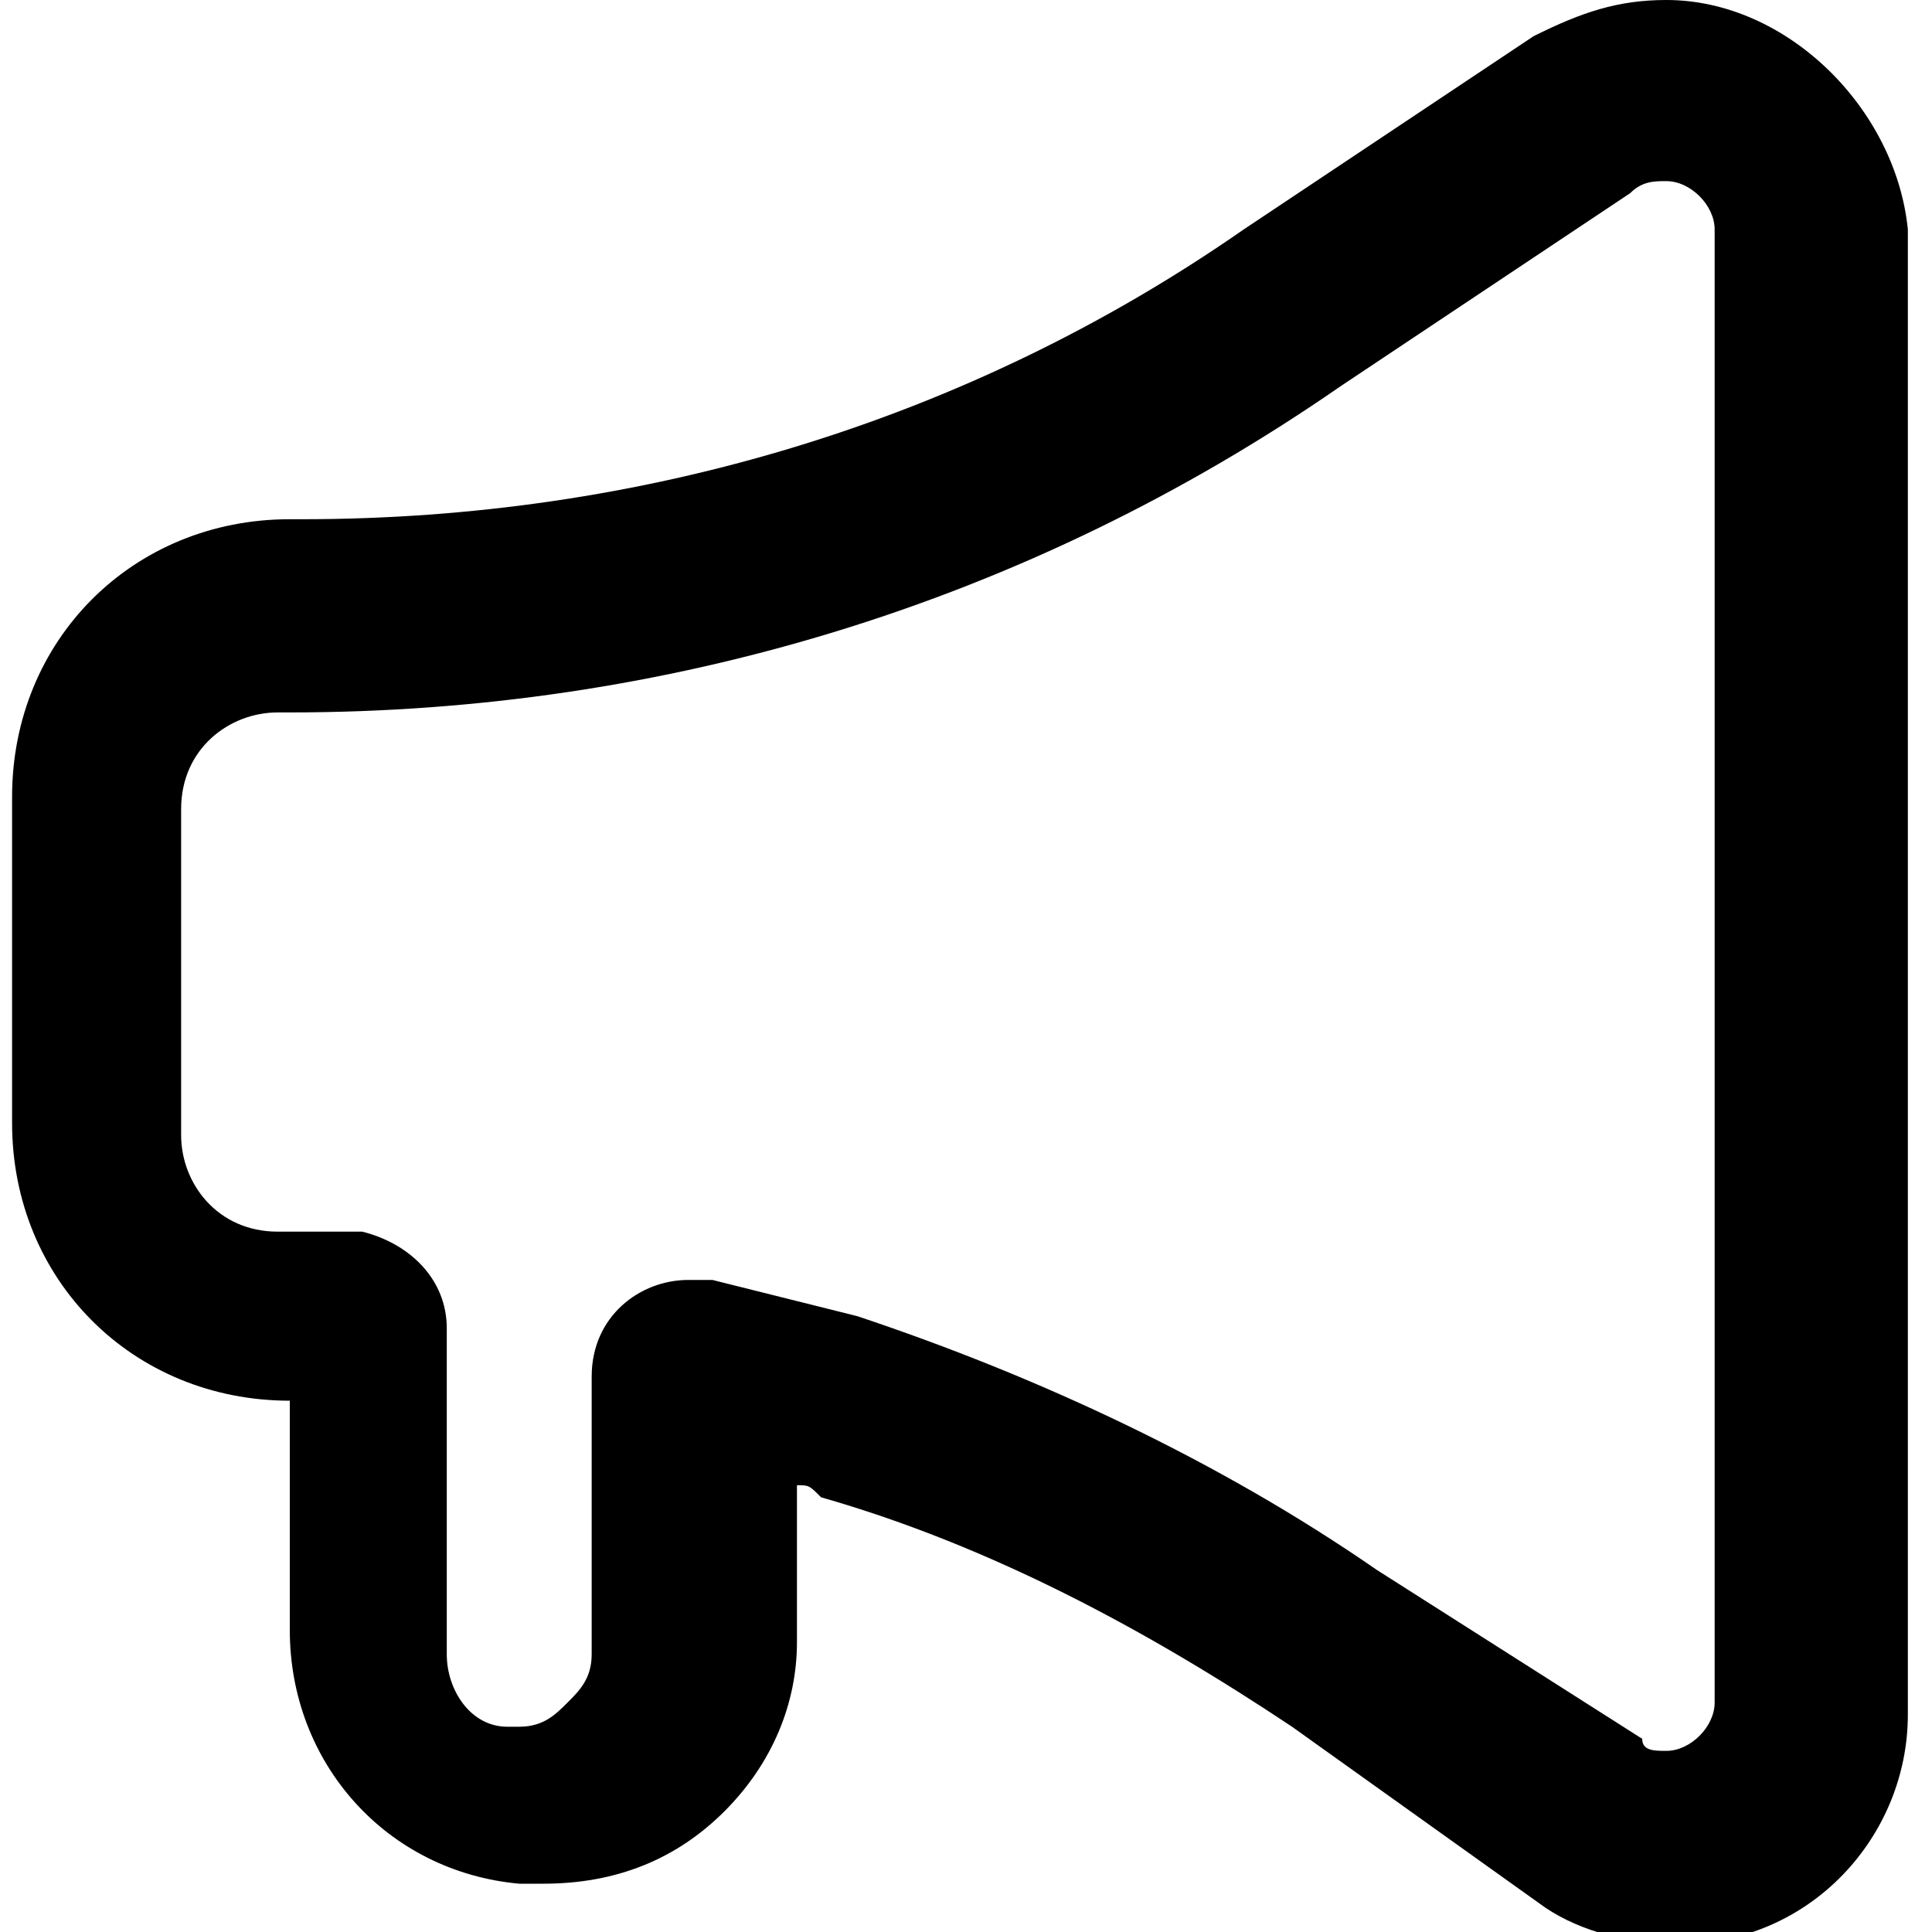 <?xml version="1.0" encoding="utf-8"?>
<!-- Generator: Adobe Illustrator 21.1.0, SVG Export Plug-In . SVG Version: 6.00 Build 0)  -->
<svg version="1.1" id="Слой_1" xmlns="http://www.w3.org/2000/svg" xmlns:xlink="http://www.w3.org/1999/xlink" x="0px" y="0px"
	 viewBox="0 0 16 16" style="enable-background:new 0 0 16 16;" xml:space="preserve">
<style type="text/css">
	.st0{fill:none;stroke:#000000;stroke-width:1.5;stroke-linecap:round;stroke-linejoin:round;stroke-miterlimit:10;}
	.st1{fill:none;stroke:#000000;stroke-width:1.75;stroke-linecap:round;stroke-linejoin:round;stroke-miterlimit:10;}
	.st2{fill:none;stroke:#000000;stroke-width:1.5;stroke-linecap:round;stroke-miterlimit:10;}
	.st3{fill:none;stroke:#CCCCCC;stroke-width:2.100000e-02;stroke-linecap:round;stroke-linejoin:round;stroke-miterlimit:10;}
	.st4{clip-path:url(#SVGID_2_);fill:none;stroke:#000000;stroke-width:1.5;stroke-linecap:round;stroke-miterlimit:10;}
	.st5{fill:none;stroke:#000000;stroke-linecap:round;stroke-linejoin:round;stroke-miterlimit:10;}
</style>
<g>
	<path d="M13.8,1.5c0.2,0,0.4,0.2,0.4,0.4v12.2c0,0.2-0.2,0.4-0.4,0.4c-0.1,0-0.2,0-0.2-0.1L11.4,13c-1.3-0.9-2.8-1.6-4.3-2.1
		c-0.4-0.1-0.8-0.2-1.2-0.3c-0.1,0-0.1,0-0.2,0c-0.4,0-0.8,0.3-0.8,0.8v2.3c0,0.2-0.1,0.3-0.2,0.4c-0.1,0.1-0.2,0.2-0.4,0.2
		c0,0,0,0-0.1,0c-0.3,0-0.5-0.3-0.5-0.6V11c0-0.4-0.3-0.7-0.7-0.8c-0.2,0-0.5,0-0.7,0c-0.5,0-0.8-0.4-0.8-0.8V6.7
		c0-0.5,0.4-0.8,0.8-0.8h0.1c3.1,0,6.1-0.9,8.7-2.7l2.4-1.6C13.6,1.5,13.7,1.5,13.8,1.5 M13.8,0L13.8,0c-0.4,0-0.7,0.1-1.1,0.3
		l-2.4,1.6C8,3.5,5.3,4.3,2.5,4.3l-0.1,0c-1.3,0-2.3,1-2.3,2.3v2.7c0,1.3,1,2.3,2.3,2.3v1.9c0,1.1,0.8,2,1.9,2.1c0.1,0,0.1,0,0.2,0
		c0.6,0,1.1-0.2,1.5-0.6c0.4-0.4,0.6-0.9,0.6-1.4v-1.3c0.1,0,0.1,0,0.2,0.1c1.4,0.4,2.7,1.1,3.9,1.9l2.1,1.5
		c0.3,0.2,0.7,0.3,1.1,0.3c1.1,0,1.9-0.9,1.9-1.9V1.9C15.7,0.9,14.8,0,13.8,0L13.8,0z"/>
</g>
</svg>
